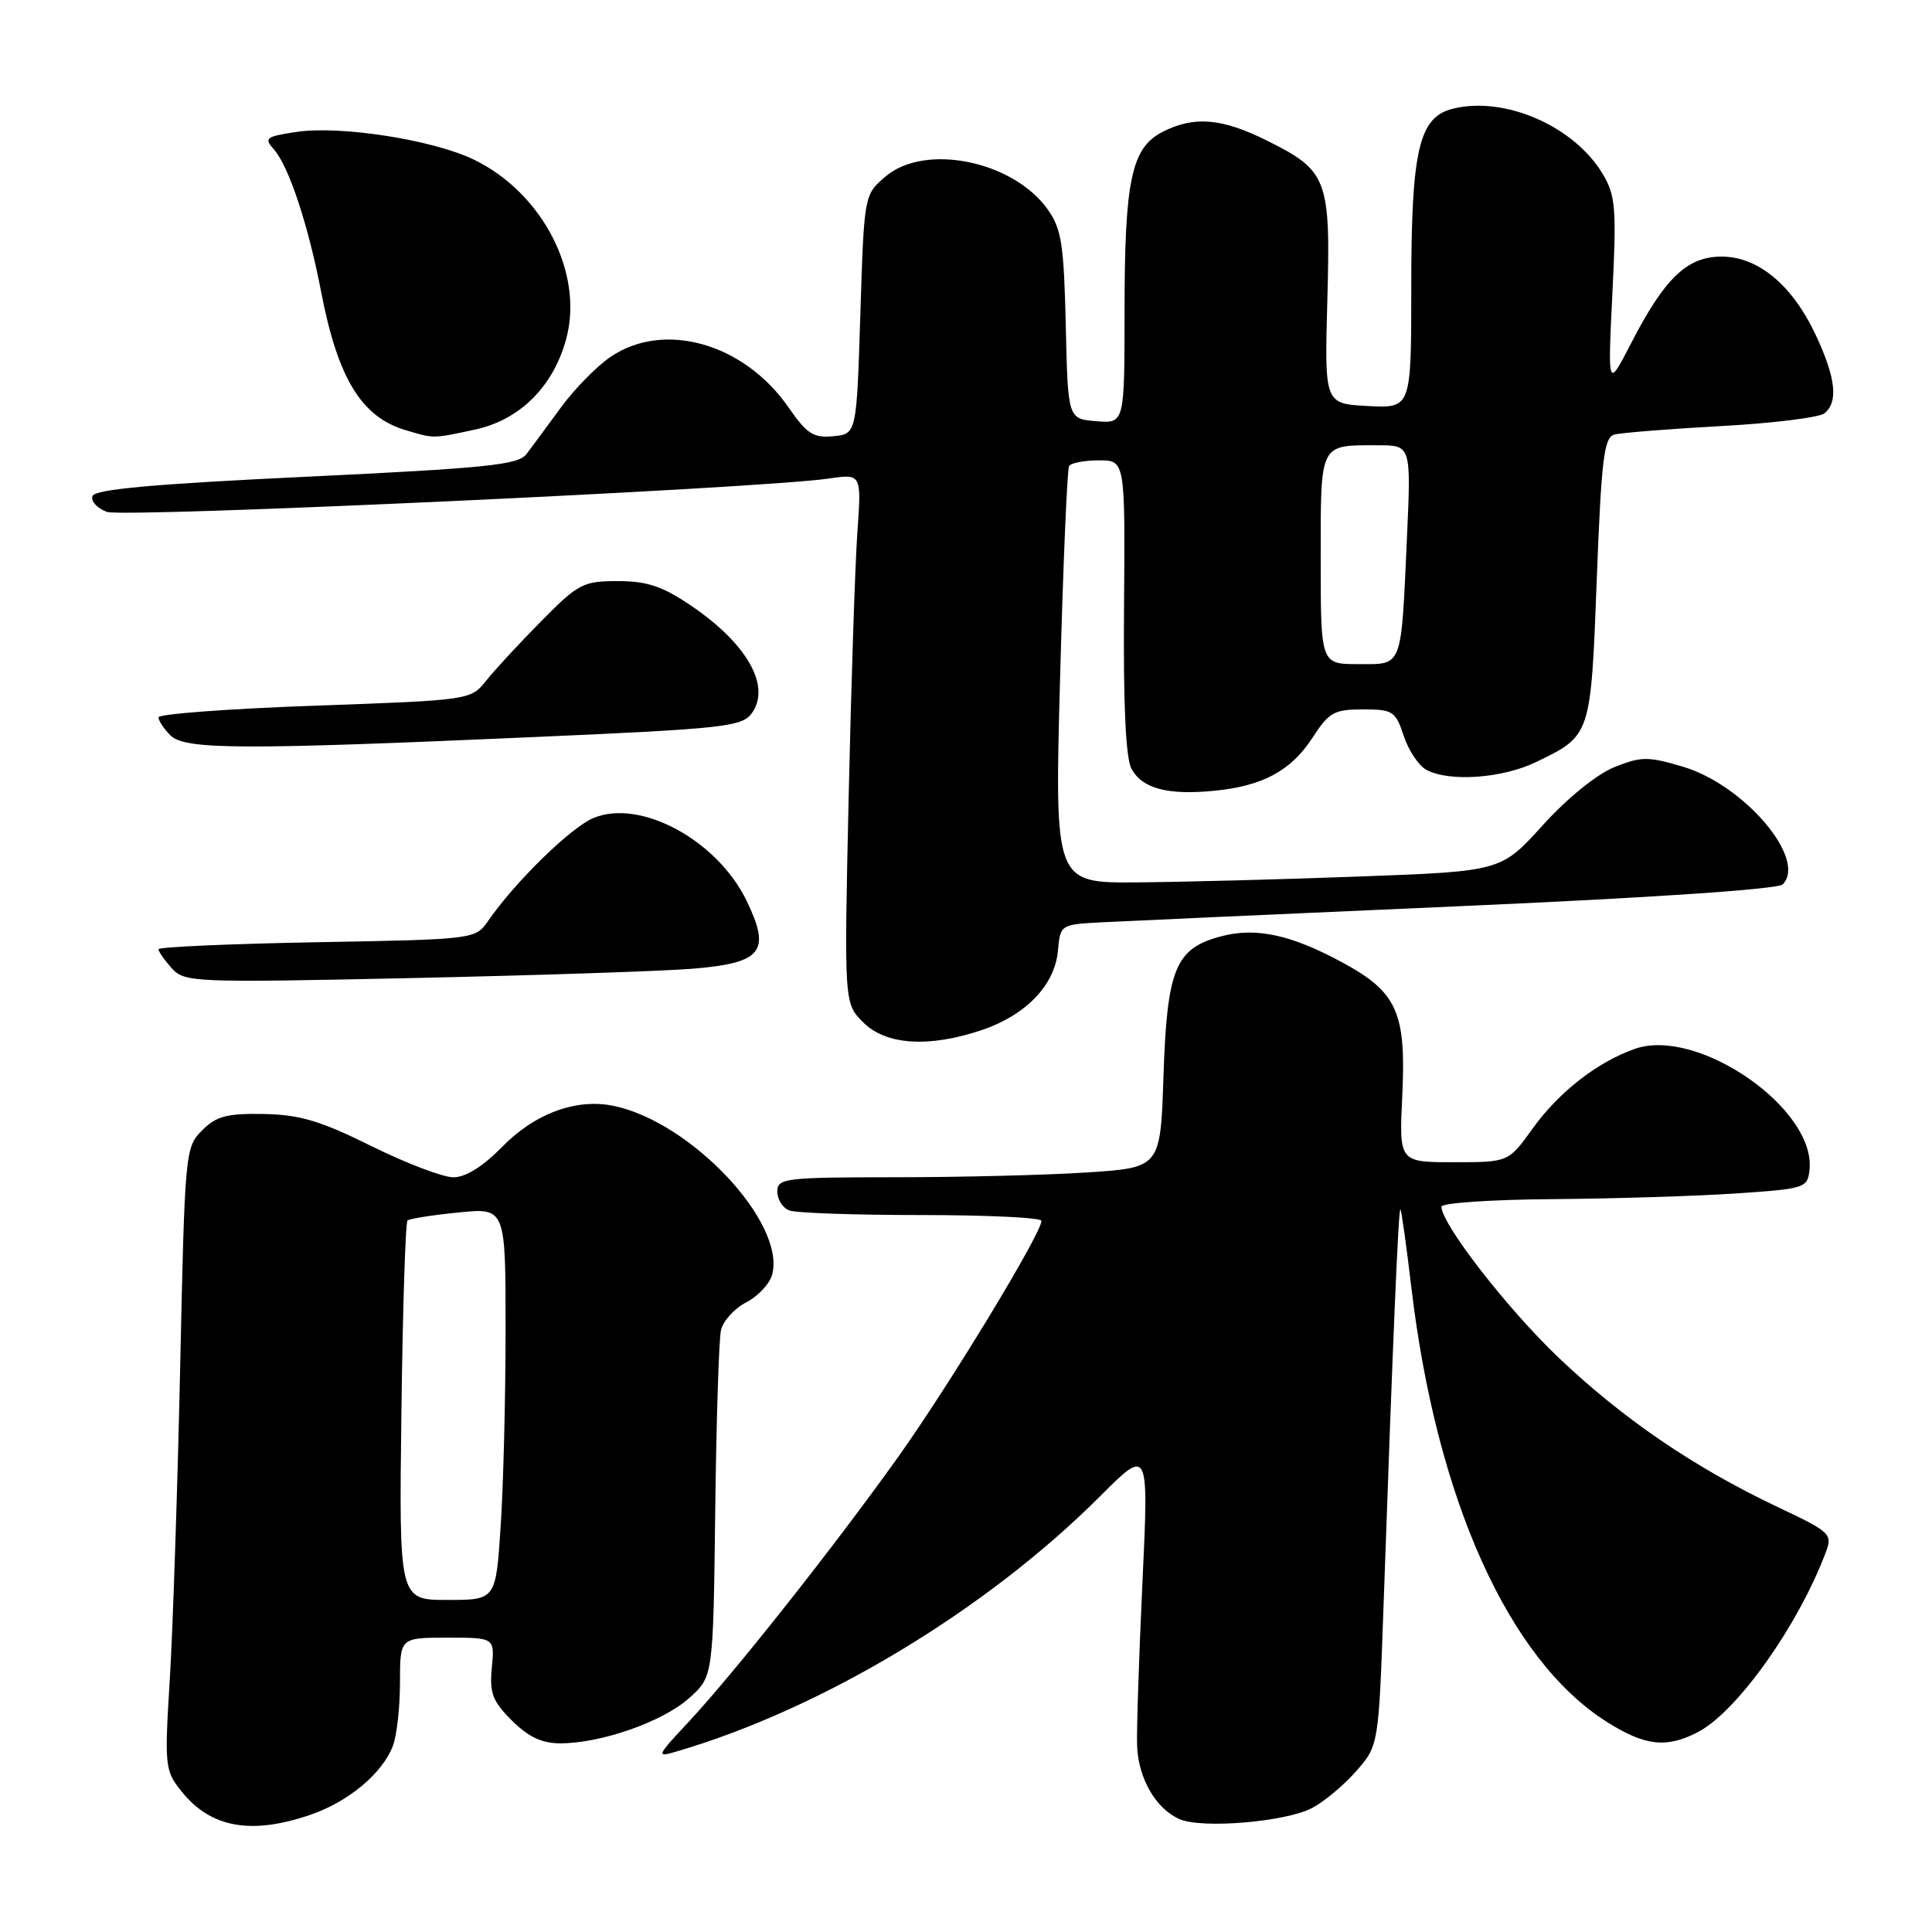 <?xml version="1.0" encoding="UTF-8" standalone="no"?>
<!DOCTYPE svg PUBLIC "-//W3C//DTD SVG 1.1//EN" "http://www.w3.org/Graphics/SVG/1.1/DTD/svg11.dtd" >
<svg xmlns="http://www.w3.org/2000/svg" xmlns:xlink="http://www.w3.org/1999/xlink" version="1.1" viewBox="0 0 256 256">
 <g >
 <path fill="currentColor"
d=" M 41.10 240.48 C 46.15 238.76 50.67 234.99 52.06 231.34 C 52.58 229.98 53.00 226.20 53.00 222.93 C 53.00 217.00 53.00 217.00 59.28 217.00 C 65.55 217.00 65.55 217.00 65.17 220.97 C 64.85 224.33 65.26 225.42 67.82 227.97 C 70.00 230.15 71.80 231.00 74.24 231.00 C 79.65 231.00 87.81 228.14 91.29 225.03 C 94.50 222.17 94.50 222.17 94.77 200.33 C 94.91 188.33 95.26 177.50 95.53 176.27 C 95.80 175.04 97.32 173.37 98.89 172.56 C 100.46 171.75 102.00 170.09 102.32 168.88 C 104.12 162.01 91.58 148.67 81.33 146.54 C 76.37 145.50 70.87 147.53 66.52 151.98 C 64.00 154.56 61.70 156.00 60.08 156.00 C 58.70 156.00 53.81 154.14 49.21 151.86 C 42.45 148.51 39.72 147.70 34.96 147.61 C 30.07 147.52 28.67 147.89 26.78 149.78 C 24.54 152.01 24.49 152.59 23.87 181.28 C 23.52 197.35 22.90 215.90 22.50 222.50 C 21.79 234.01 21.85 234.62 24.02 237.33 C 27.88 242.18 33.22 243.17 41.10 240.48 Z  M 173.82 239.59 C 175.41 238.77 178.05 236.57 179.69 234.70 C 182.68 231.30 182.68 231.30 183.34 212.40 C 184.57 177.23 185.31 159.97 185.56 160.24 C 185.70 160.38 186.35 165.00 187.00 170.50 C 190.32 198.62 199.87 219.89 212.87 228.13 C 217.95 231.35 220.79 231.68 224.95 229.53 C 230.12 226.85 238.17 215.57 241.88 205.81 C 242.86 203.25 242.67 203.06 235.45 199.64 C 224.44 194.41 215.09 188.03 206.57 179.94 C 199.76 173.47 191.00 162.19 191.00 159.89 C 191.00 159.40 197.64 158.95 205.75 158.89 C 213.86 158.83 224.78 158.49 230.00 158.14 C 239.20 157.52 239.51 157.42 239.77 155.00 C 240.64 146.93 224.99 136.07 216.66 138.97 C 211.69 140.70 206.56 144.69 203.08 149.54 C 199.88 154.00 199.88 154.00 192.63 154.00 C 185.38 154.00 185.38 154.00 185.81 145.17 C 186.33 134.16 185.14 131.48 177.94 127.57 C 171.11 123.85 166.41 122.83 161.75 124.08 C 155.76 125.67 154.64 128.38 154.17 142.50 C 153.77 154.71 153.77 154.71 144.13 155.35 C 138.84 155.70 127.41 155.99 118.75 155.99 C 103.97 156.00 103.00 156.12 103.00 157.89 C 103.00 158.93 103.71 160.06 104.58 160.39 C 105.45 160.73 113.33 161.00 122.08 161.00 C 130.84 161.00 138.00 161.34 138.00 161.77 C 138.00 163.43 125.72 183.66 118.98 193.10 C 110.41 205.10 97.26 221.72 91.20 228.21 C 86.97 232.74 86.91 232.89 89.65 232.08 C 108.95 226.44 130.71 213.33 145.78 198.25 C 152.22 191.81 152.22 191.81 151.38 209.66 C 150.92 219.47 150.60 229.20 150.67 231.28 C 150.82 235.64 153.16 239.69 156.31 241.05 C 159.29 242.34 170.28 241.42 173.82 239.59 Z  M 130.18 136.46 C 135.97 134.48 139.76 130.52 140.18 126.00 C 140.50 122.50 140.51 122.50 146.00 122.21 C 149.03 122.05 170.32 121.09 193.33 120.08 C 218.66 118.97 235.57 117.83 236.21 117.19 C 239.51 113.89 231.15 104.01 222.99 101.59 C 218.37 100.22 217.48 100.22 213.91 101.65 C 211.58 102.59 207.69 105.74 204.43 109.34 C 198.90 115.45 198.90 115.45 180.20 116.14 C 169.92 116.53 156.60 116.87 150.62 116.92 C 139.73 117.00 139.73 117.00 140.47 89.75 C 140.87 74.76 141.41 62.16 141.66 61.75 C 141.91 61.34 143.69 61.00 145.61 61.00 C 149.09 61.00 149.09 61.00 148.94 80.36 C 148.83 93.22 149.16 100.44 149.92 101.85 C 151.33 104.48 154.68 105.38 160.81 104.79 C 167.29 104.17 171.07 102.14 173.92 97.74 C 176.09 94.39 176.77 94.00 180.59 94.00 C 184.57 94.00 184.92 94.23 186.00 97.51 C 186.64 99.44 187.99 101.46 189.01 102.01 C 192.06 103.64 199.08 103.14 203.55 100.97 C 210.82 97.45 210.79 97.56 211.58 76.76 C 212.19 60.84 212.54 57.97 213.90 57.59 C 214.78 57.34 221.12 56.84 228.00 56.46 C 234.88 56.09 241.06 55.32 241.75 54.77 C 243.60 53.27 243.26 50.10 240.63 44.46 C 237.53 37.80 232.98 34.00 228.11 34.00 C 223.55 34.00 220.58 36.84 216.12 45.50 C 213.03 51.50 213.03 51.50 213.65 38.89 C 214.21 27.68 214.07 25.93 212.41 23.12 C 208.64 16.73 199.38 12.68 192.49 14.41 C 188.01 15.54 187.00 19.88 187.00 38.02 C 187.00 54.10 187.00 54.10 181.25 53.80 C 175.50 53.50 175.50 53.50 175.88 39.77 C 176.32 23.69 175.92 22.63 167.86 18.62 C 161.88 15.64 158.17 15.34 154.00 17.50 C 149.91 19.62 149.01 23.90 149.01 41.31 C 149.00 56.12 149.00 56.12 145.25 55.81 C 141.50 55.50 141.50 55.50 141.22 43.11 C 140.97 32.36 140.66 30.32 138.82 27.74 C 134.22 21.29 122.52 18.93 117.31 23.41 C 114.50 25.82 114.50 25.82 114.00 41.66 C 113.50 57.50 113.50 57.50 110.42 57.80 C 107.79 58.06 106.92 57.50 104.49 53.99 C 98.61 45.50 88.03 42.48 80.94 47.26 C 79.09 48.51 76.11 51.54 74.31 54.01 C 72.50 56.48 70.46 59.25 69.76 60.17 C 68.68 61.60 64.49 62.03 40.58 63.17 C 20.18 64.14 12.55 64.84 12.25 65.74 C 12.02 66.43 12.89 67.36 14.17 67.83 C 16.42 68.63 100.71 64.74 109.83 63.41 C 114.16 62.77 114.16 62.77 113.60 70.64 C 113.30 74.96 112.78 90.75 112.45 105.72 C 111.85 132.94 111.85 132.94 114.38 135.47 C 117.40 138.50 123.14 138.85 130.18 136.46 Z  M 91.78 128.36 C 100.99 127.60 102.19 126.09 98.93 119.36 C 95.03 111.30 84.81 105.79 78.61 108.40 C 75.62 109.66 68.29 116.82 64.71 121.98 C 62.98 124.47 62.98 124.47 41.99 124.85 C 30.45 125.06 21.00 125.48 21.00 125.78 C 21.00 126.09 21.79 127.22 22.75 128.29 C 24.44 130.17 25.59 130.22 54.50 129.60 C 71.00 129.24 87.78 128.69 91.78 128.36 Z  M 70.85 97.66 C 95.90 96.56 98.31 96.29 99.60 94.53 C 102.21 90.96 99.03 85.31 91.57 80.25 C 87.77 77.68 85.75 77.00 81.87 77.00 C 77.26 77.00 76.63 77.33 71.73 82.29 C 68.85 85.20 65.57 88.75 64.43 90.18 C 62.36 92.77 62.34 92.77 41.68 93.51 C 30.31 93.91 21.00 94.61 21.00 95.05 C 21.00 95.49 21.71 96.56 22.57 97.43 C 24.49 99.35 31.84 99.38 70.85 97.66 Z  M 62.91 56.93 C 68.88 55.65 73.32 51.23 75.03 44.89 C 77.38 36.17 71.88 25.53 62.75 21.13 C 57.33 18.52 45.08 16.61 39.29 17.48 C 35.21 18.09 34.95 18.29 36.31 19.82 C 38.28 22.05 40.85 29.82 42.57 38.76 C 44.76 50.11 47.89 55.24 53.69 56.98 C 57.52 58.13 57.27 58.14 62.91 56.93 Z  M 53.19 187.08 C 53.36 173.38 53.73 161.96 54.00 161.72 C 54.27 161.48 57.31 161.00 60.75 160.66 C 67.00 160.03 67.00 160.03 66.99 176.27 C 66.99 185.19 66.70 196.89 66.34 202.25 C 65.70 212.00 65.70 212.00 59.29 212.00 C 52.87 212.00 52.87 212.00 53.19 187.08 Z  M 175.00 74.11 C 175.00 58.54 174.77 59.00 182.57 59.00 C 186.98 59.00 186.98 59.00 186.43 71.25 C 185.63 88.74 185.92 88.00 179.98 88.00 C 175.00 88.00 175.00 88.00 175.00 74.11 Z "/>
</g>
</svg>